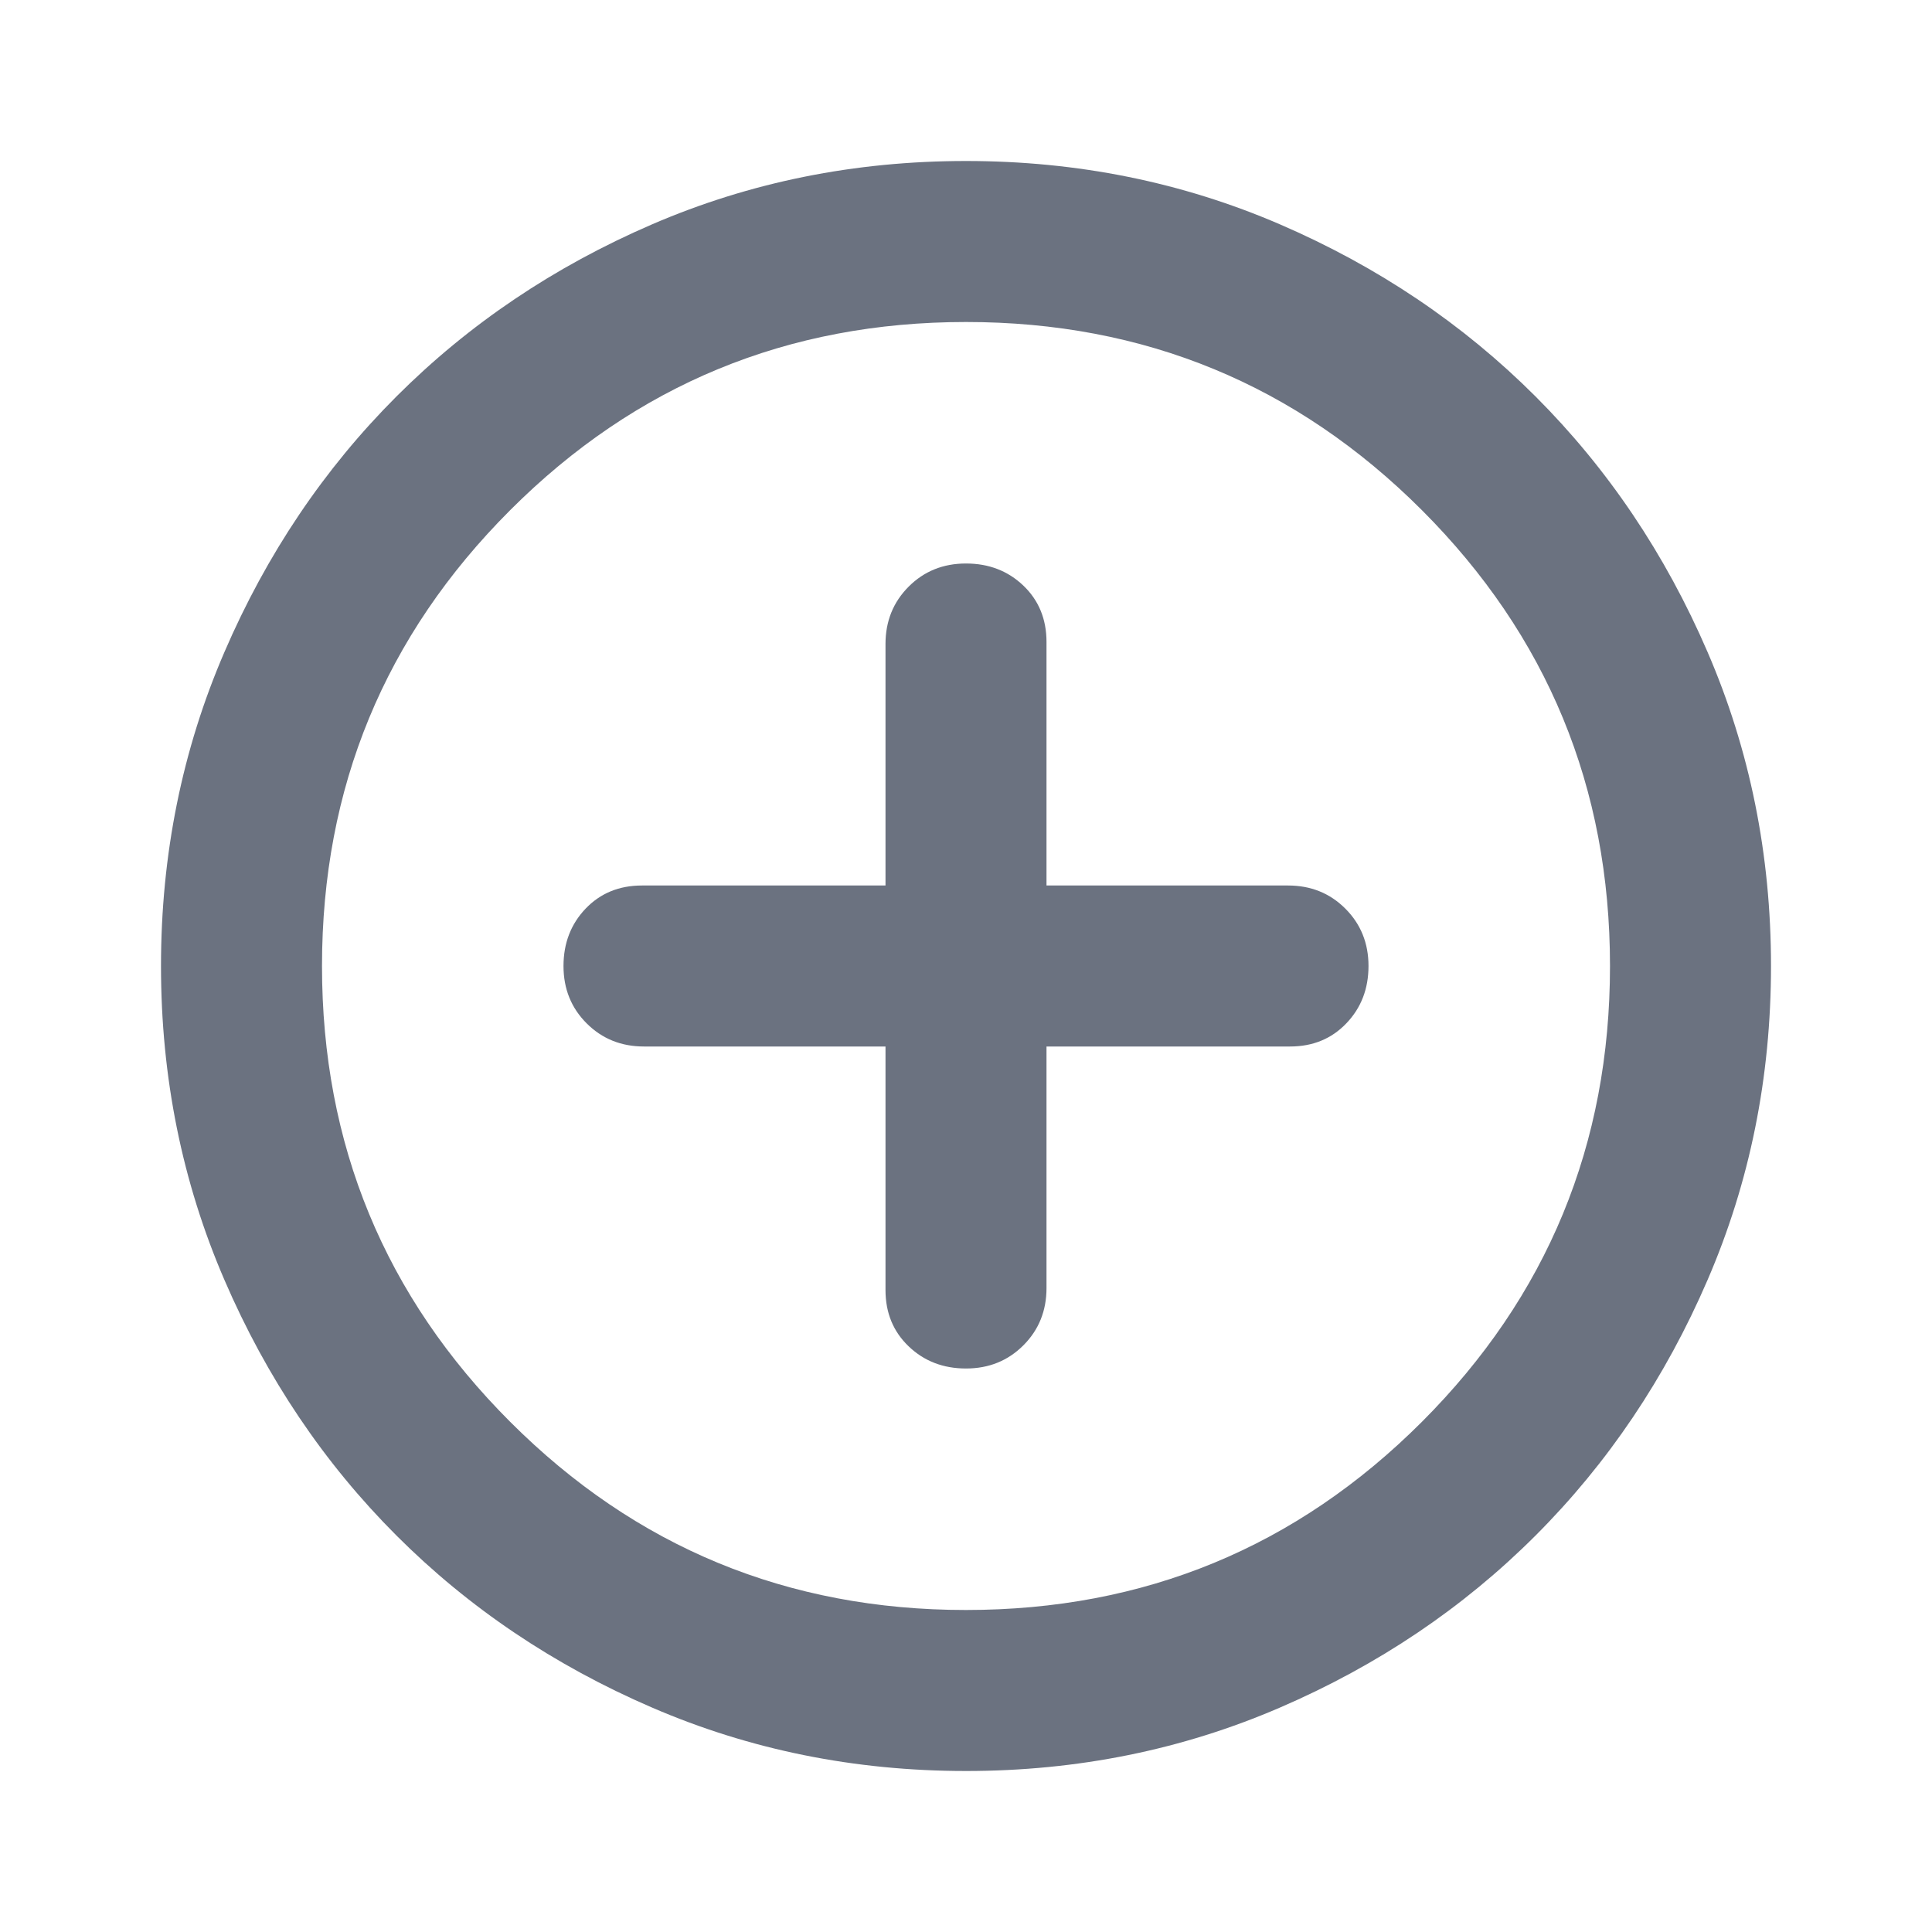 <svg xmlns="http://www.w3.org/2000/svg" width="1em" height="1em" viewBox="0 0 24 24"><path fill="#6b7280" d="M12 17q.425 0 .713-.288Q13 16.425 13 16v-3h3.025q.425 0 .7-.288Q17 12.425 17 12t-.288-.713Q16.425 11 16 11h-3V7.975q0-.425-.287-.7Q12.425 7 12 7t-.712.287Q11 7.575 11 8v3H7.975q-.425 0-.7.287Q7 11.575 7 12t.287.712Q7.575 13 8 13h3v3.025q0 .425.288.7q.287.275.712.275Zm0 5q-2.075 0-3.9-.788q-1.825-.787-3.175-2.137q-1.35-1.35-2.137-3.175Q2 14.075 2 12t.788-3.9q.787-1.825 2.137-3.175q1.35-1.35 3.175-2.138Q9.925 2 12 2t3.9.787q1.825.788 3.175 2.138q1.35 1.35 2.137 3.175Q22 9.925 22 12t-.788 3.9q-.787 1.825-2.137 3.175q-1.35 1.35-3.175 2.137Q14.075 22 12 22Zm0-10Zm0 8q3.325 0 5.663-2.337Q20 15.325 20 12t-2.337-5.663Q15.325 4 12 4T6.338 6.337Q4 8.675 4 12t2.338 5.663Q8.675 20 12 20Z"/></svg>